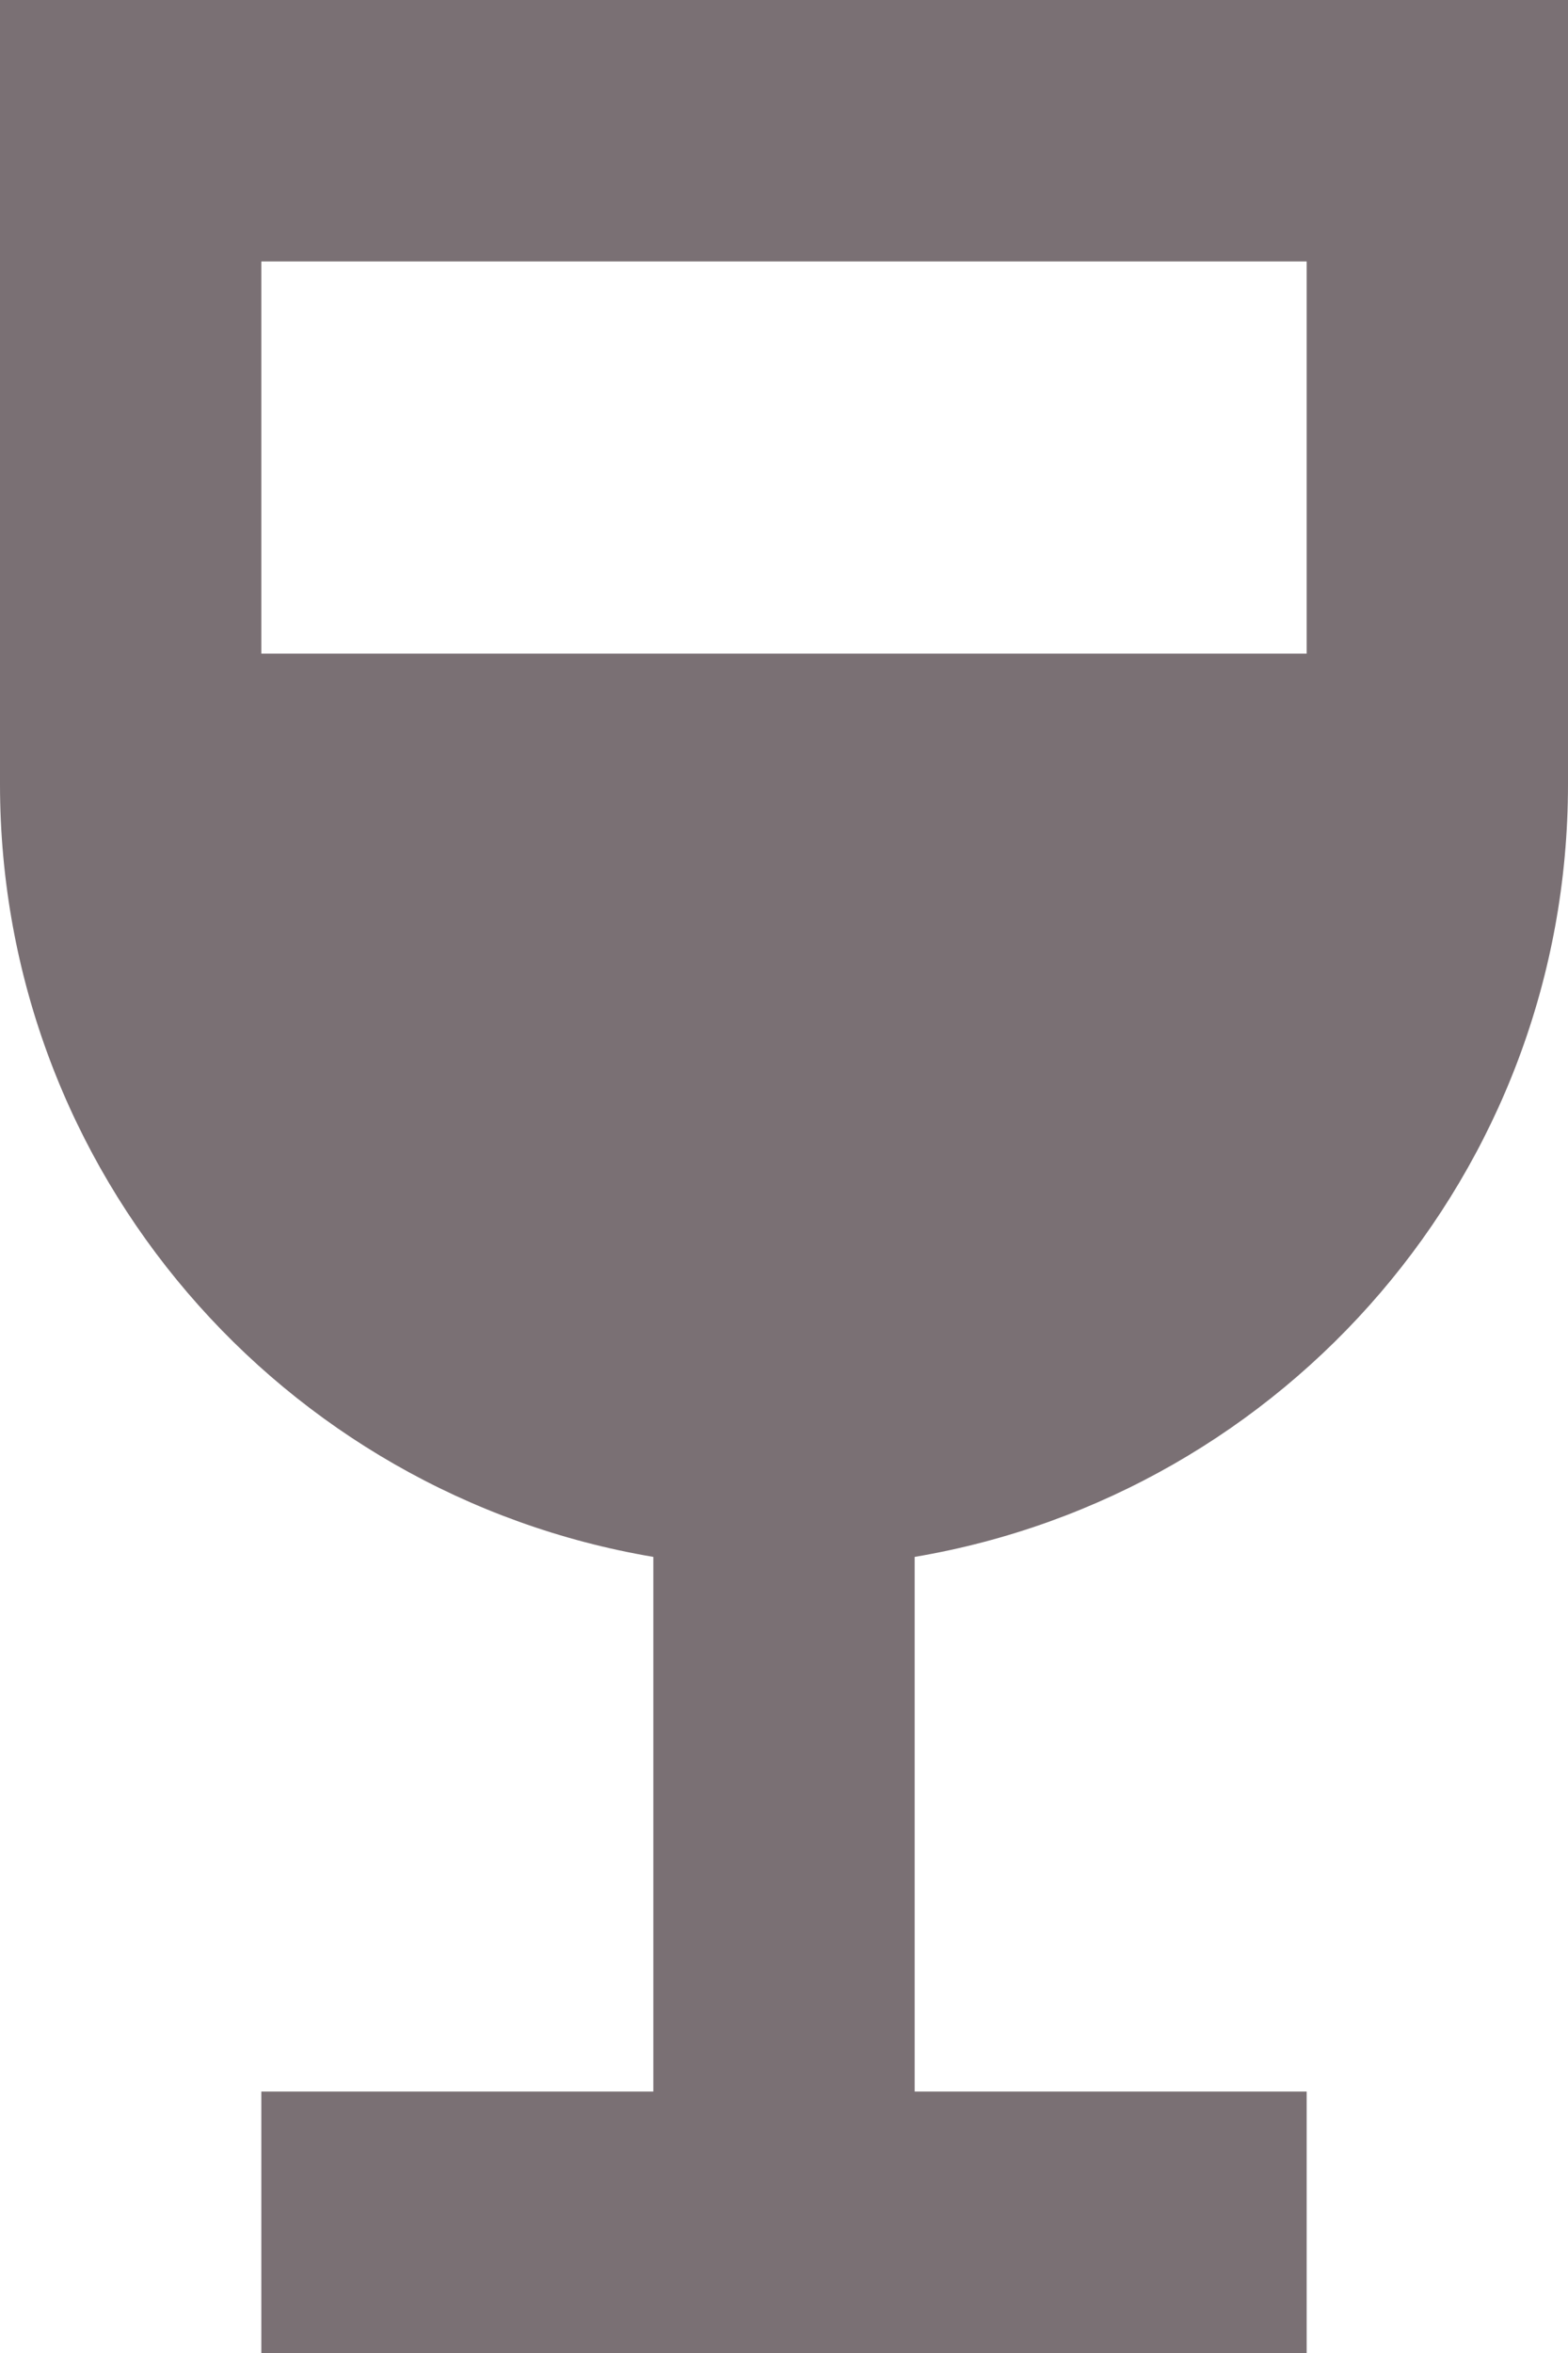 <svg width="12" height="18" viewBox="0 0 12 18" fill="none" xmlns="http://www.w3.org/2000/svg">
<path d="M0 0V6C0 8.97 2.16 11.43 5 11.91V16H2V18H10V16H7V11.91C9.84 11.43 12 8.97 12 6V0H0ZM10 5H2V2H10V5Z" fill="#7A7074"/>
</svg>
